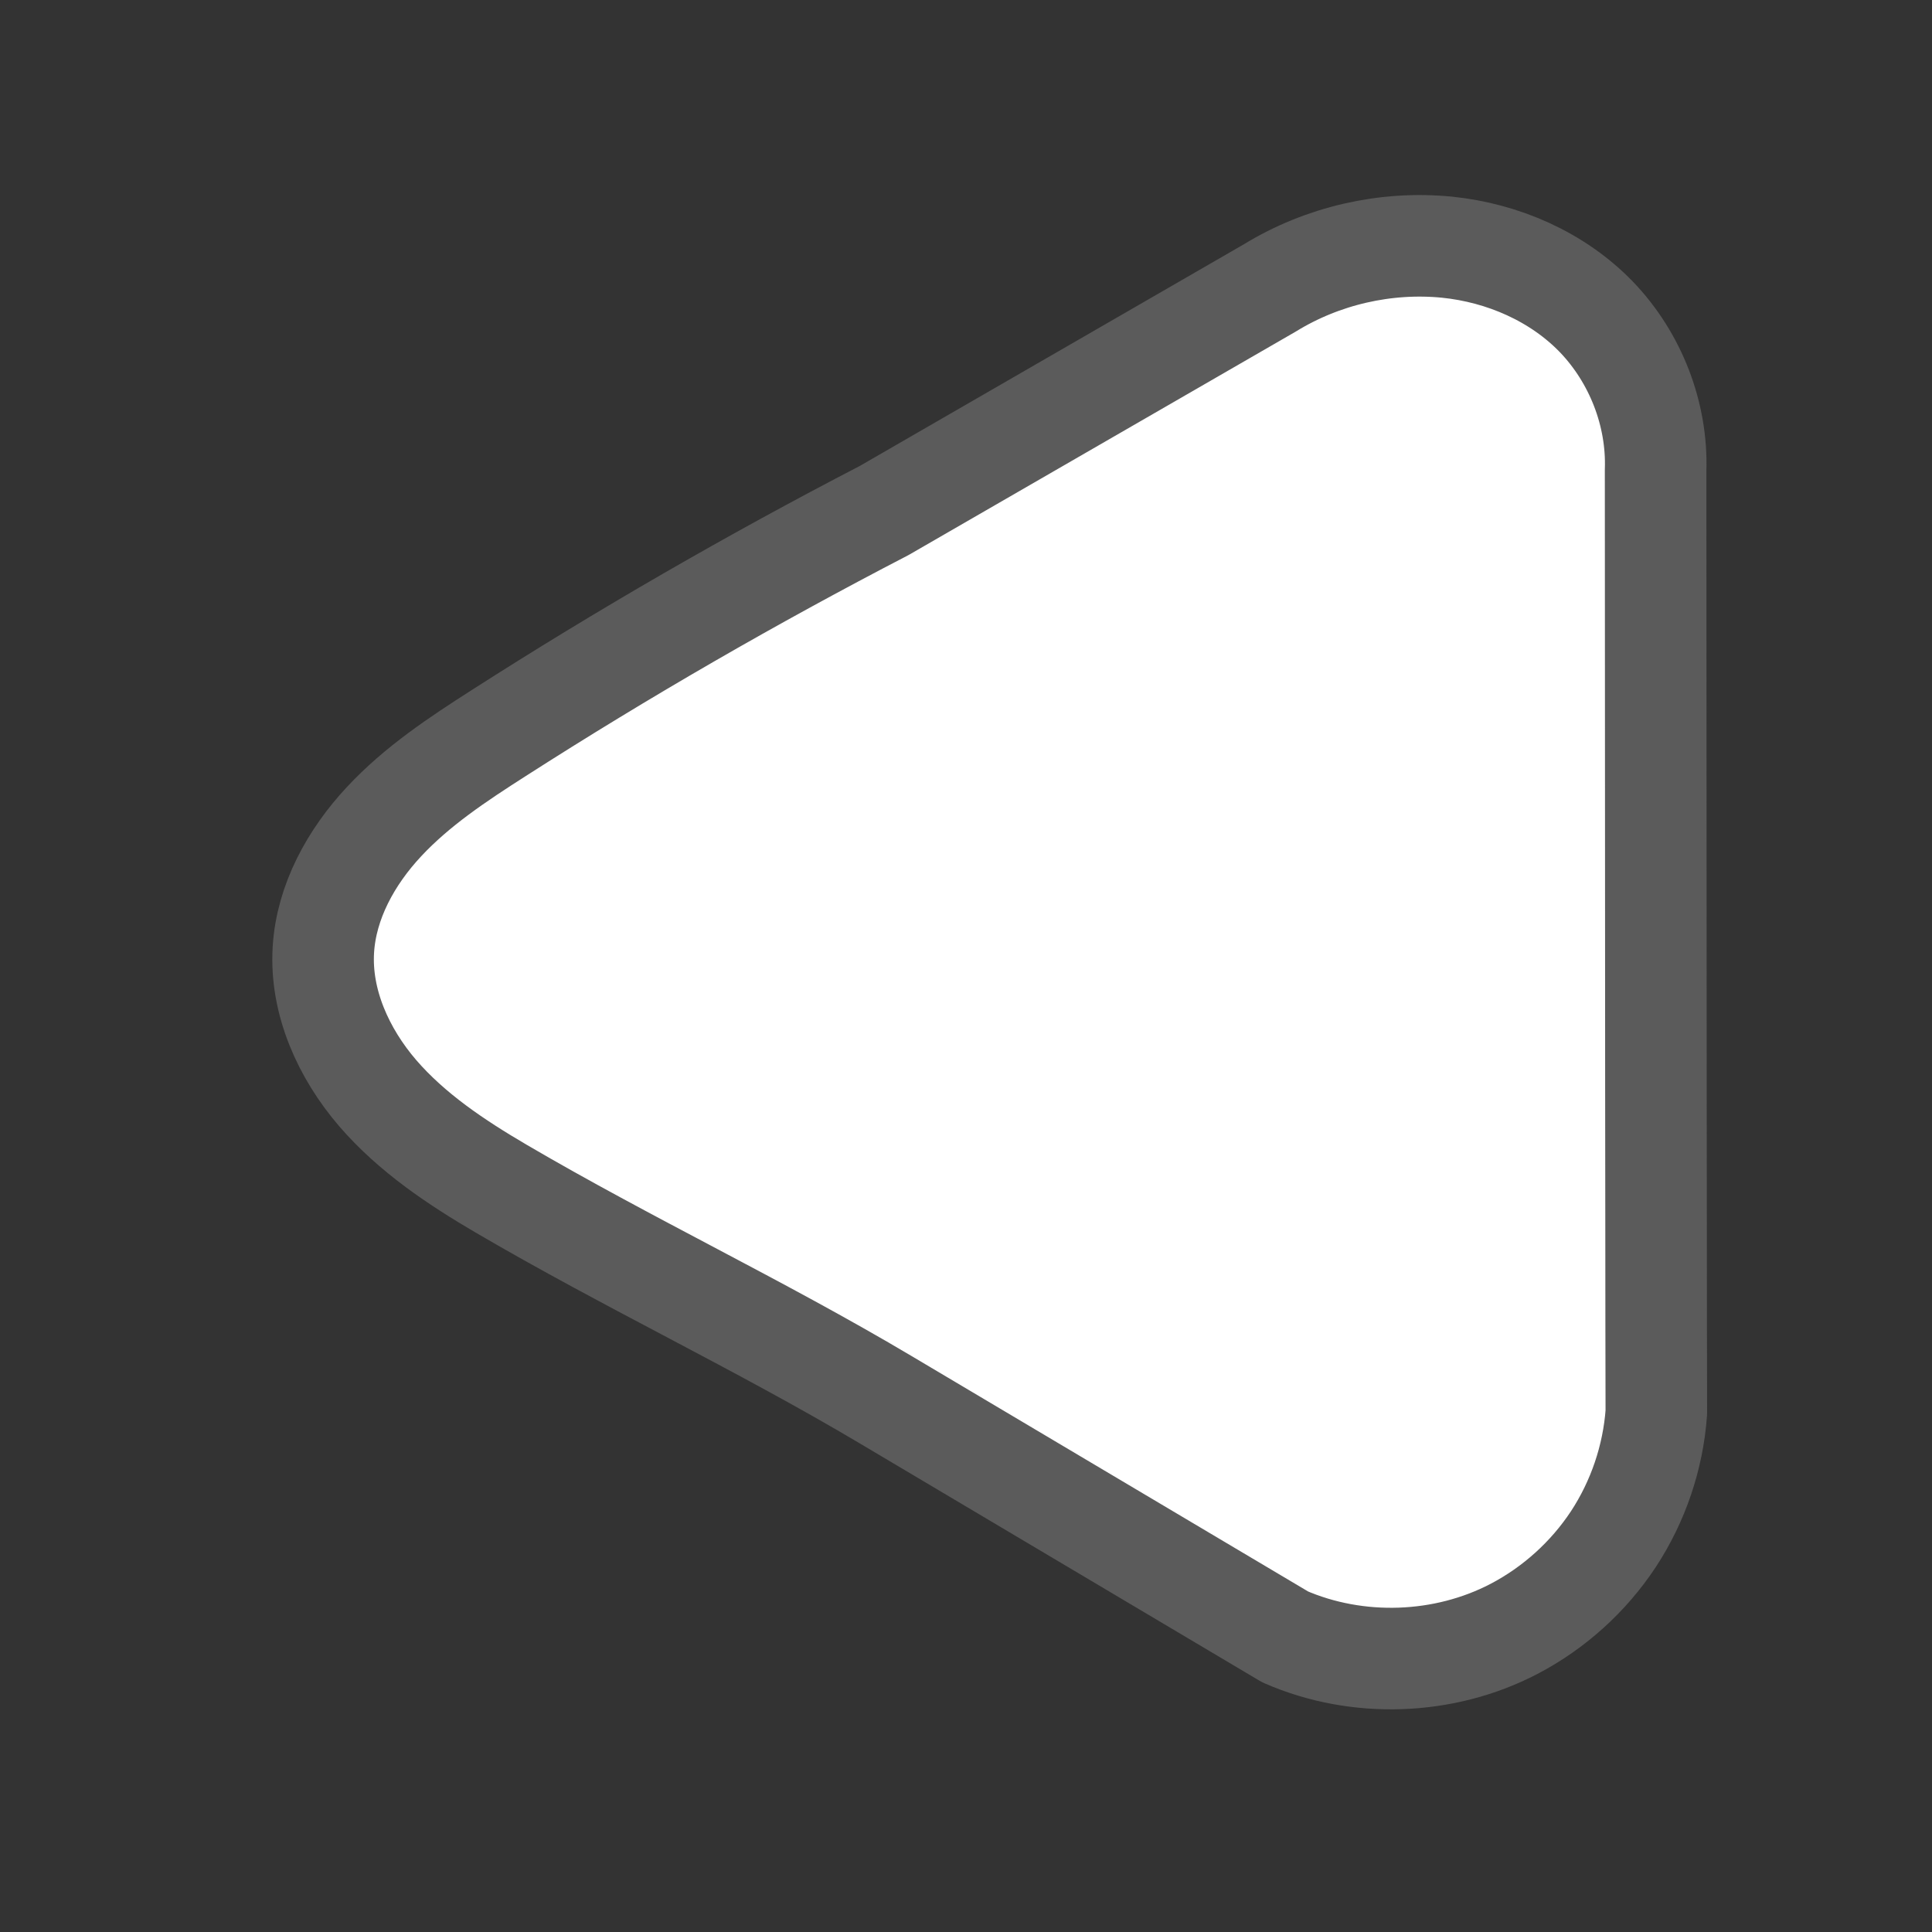 <?xml version="1.0" encoding="UTF-8" standalone="no"?>
<!-- Created with Inkscape (http://www.inkscape.org/) -->

<svg
   width="16.0px"
   height="16.0px"
   viewBox="0 0 16.0 16.0"
   version="1.1"
   id="SVGRoot"
   sodipodi:docname="ico_reverse.svg"
   inkscape:version="1.2.2 (b0a8486, 2022-12-01)"
   xmlns:inkscape="http://www.inkscape.org/namespaces/inkscape"
   xmlns:sodipodi="http://sodipodi.sourceforge.net/DTD/sodipodi-0.dtd"
   xmlns="http://www.w3.org/2000/svg"
   xmlns:svg="http://www.w3.org/2000/svg">
  <rect x="0" y="0" width="16.0" height="16.0" fill="#333333" stroke="none"/>
  <sodipodi:namedview
     id="namedview26413"
     pagecolor="#ffffff"
     bordercolor="#000000"
     borderopacity="0.25"
     inkscape:showpageshadow="2"
     inkscape:pageopacity="0.0"
     inkscape:pagecheckerboard="0"
     inkscape:deskcolor="#d1d1d1"
     inkscape:document-units="px"
     showgrid="true"
     inkscape:zoom="32"
     inkscape:cx="8.640625"
     inkscape:cy="8.21875"
     inkscape:window-width="960"
     inkscape:window-height="1011"
     inkscape:window-x="0"
     inkscape:window-y="32"
     inkscape:window-maximized="0"
     inkscape:current-layer="layer1">
    <inkscape:grid
       type="xygrid"
       id="grid26899" />
  </sodipodi:namedview>
  <defs
     id="defs26408">
    <inkscape:path-effect
       effect="spiro"
       id="path-effect27381"
       is_visible="true"
       lpeversion="1" />
  </defs>
  <g
     inkscape:label="Слой 1"
     inkscape:groupmode="layer"
     id="layer1">
    <path
       style="opacity:1;fill:#ffffff;fill-opacity:1;stroke:#5b5b5b;stroke-width:0.841;stroke-linecap:round;stroke-linejoin:round;stroke-opacity:1;paint-order:markers fill stroke"
       d="M 11.983,2.047 C 11.475,1.997 10.952,2.117 10.517,2.384 L 7.322,4.228 C 6.23,4.794 5.163,5.409 4.127,6.073 3.791,6.288 3.454,6.511 3.181,6.804 2.908,7.096 2.702,7.467 2.678,7.866 2.652,8.299 2.845,8.724 3.128,9.053 3.411,9.381 3.778,9.626 4.152,9.845 5.195,10.456 6.291,10.972 7.33,11.589 l 3.313,1.967 c 0.599,0.261 1.316,0.236 1.895,-0.066 0.331,-0.173 0.617,-0.431 0.823,-0.743 0.205,-0.312 0.329,-0.677 0.356,-1.05 -9.31e-4,-0.495 -0.002,-0.991 -0.002,-1.486 -0.001,-0.805 -0.002,-1.61 -0.002,-2.414 -9.29e-4,-1.301 -0.001,-2.601 -0.002,-3.902 C 13.727,3.429 13.544,2.962 13.222,2.626 12.899,2.291 12.446,2.094 11.983,2.047 c -3e-6,-4e-7 -7e-6,-7e-7 -10e-6,-1e-6 z"
       id="path27379"
       inkscape:path-effect="#path-effect27381"
       inkscape:original-d="M 11.982977,2.047444 C 10.759454,1.9250916 10.51662,2.3836605 10.51662,2.3836605 l -3.1946623,1.844433 c 0,0 -2.2455574,1.062658 -3.1946614,1.8444393 -0.621213,0.5117011 -1.499147,0.9988785 -1.44952,1.7933346 0.049626,0.7944561 0.548485,1.4317412 1.47463,1.9792197 0.926144,0.5474789 3.1777274,1.7439689 3.1777274,1.7439689 l 3.3133093,1.967103 c 0.469959,0.15087 1.341028,0.270617 1.895415,-0.06617 0.750905,-0.456173 1.178824,-1.792681 1.178824,-1.792681 l -0.0024,-1.486443 -0.0024,-2.4144675 -0.0015,-3.902035 c 0,0 -0.615565,-1.7356345 -1.728395,-1.8469175 z"
       sodipodi:nodetypes="sccszzccsccccss" />
  </g>
</svg>

